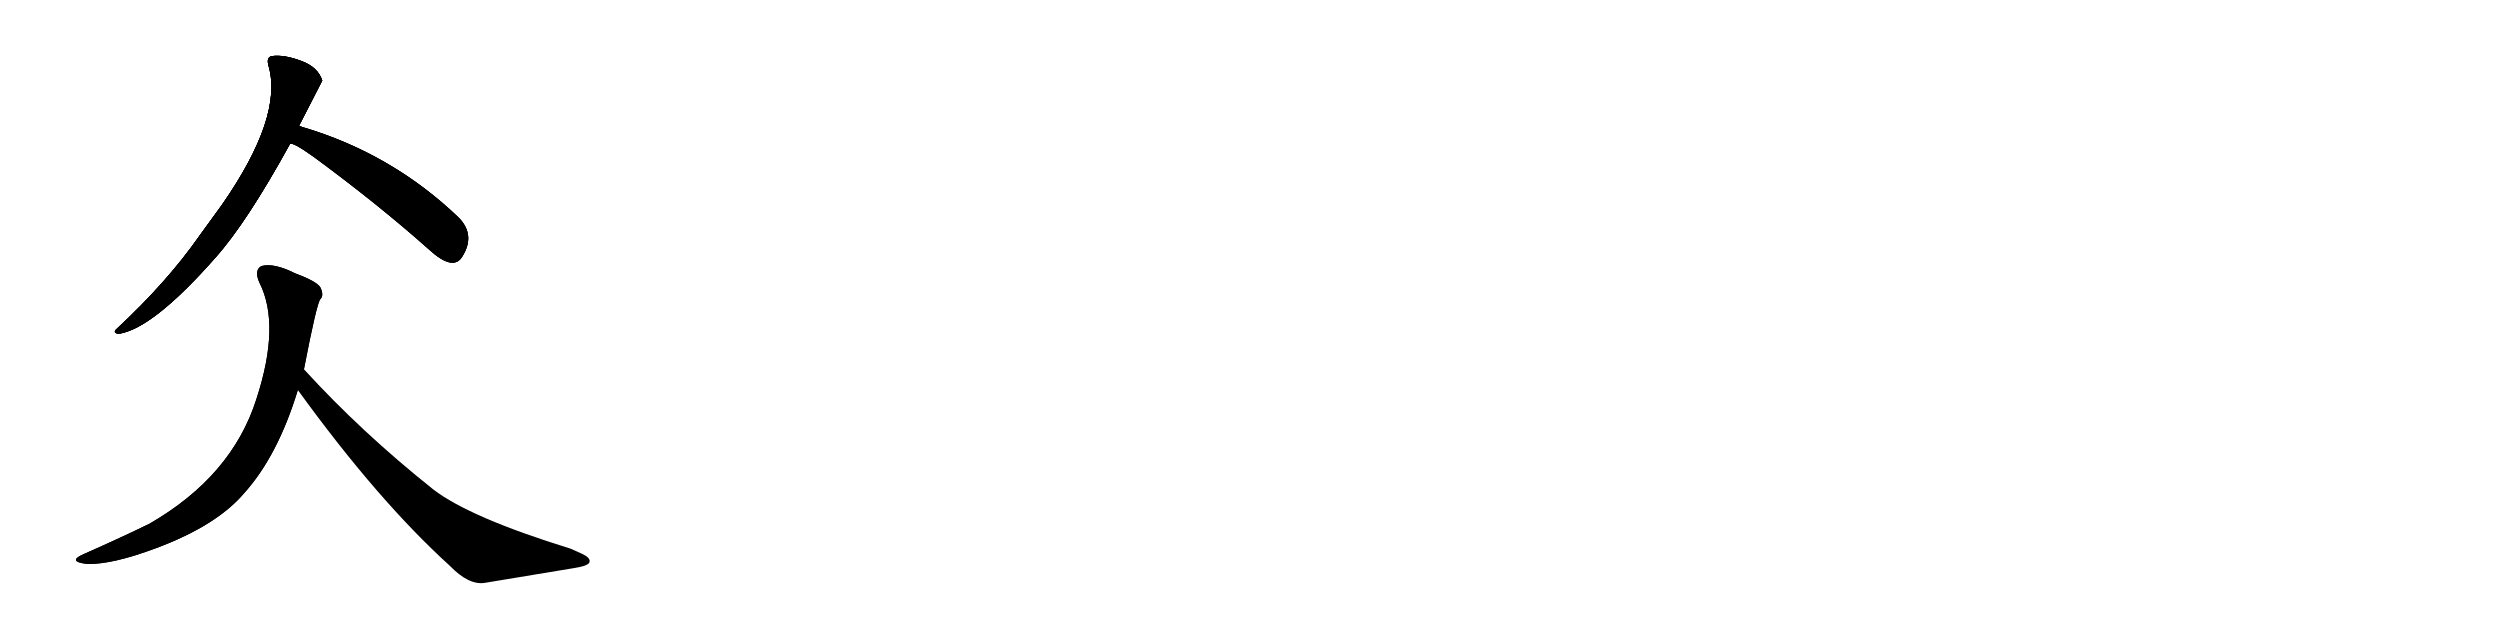 <svg version="1.1" viewBox="0 0 4096 1024" xmlns="http://www.w3.org/2000/svg">
  
  <g transform="scale(1, -1) translate(0, -900)" class="origin">
    <style type="text/css">
        .origin {display:none;}
        .hide {display:none;}
        .stroke {fill: #000000;}
        
.step1 {transform: translateX(1024px);}
.step2 {transform: translateX(2048px);}
.step3 {transform: translateX(3072px);}
.step4 {transform: translateX(4096px);}
.step5 {transform: translateX(5120px);}
.step6 {transform: translateX(6144px);}
.step7 {transform: translateX(7168px);}
.step8 {transform: translateX(8192px);}
.step9 {transform: translateX(9216px);}
.step10 {transform: translateX(10240px);}
.step11 {transform: translateX(11264px);}
.step12 {transform: translateX(12288px);}
.step13 {transform: translateX(13312px);}
.step14 {transform: translateX(14336px);}
.step15 {transform: translateX(15360px);}
.step16 {transform: translateX(16384px);}
.step17 {transform: translateX(17408px);}
.step18 {transform: translateX(18432px);}
.step19 {transform: translateX(19456px);}
.step20 {transform: translateX(20480px);}
.step21 {transform: translateX(21504px);}
.step22 {transform: translateX(22528px);}
.step23 {transform: translateX(23552px);}
.step24 {transform: translateX(24576px);}
.step25 {transform: translateX(25600px);}
.step26 {transform: translateX(26624px);}
.step27 {transform: translateX(27648px);}
.step28 {transform: translateX(28672px);}
.step29 {transform: translateX(29696px);}
    </style>

    <path d="M 490 694 L 528 768 Q 521 790 494 800 Q 465 811 445 808 Q 436 806 440 792 Q 464 709 364 565 L 327 514 Q 274 438 191 361 Q 184 355 194 353 Q 250 361 353 478 Q 404 535 475 664 L 490 694 Z" fill="lightgray"/>
    <path d="M 514 643 Q 620 565 702 492 Q 742 455 757 479 Q 780 515 751 544 Q 641 649 495 692 L 490 694 C 462 704 446 671 475 664 Q 479 668 514 643 Z" fill="lightgray"/>
    <path d="M 498 295 Q 519 404 525 410 Q 531 416 525 429 Q 519 439 484 452 Q 448 470 428 464 Q 416 457 425 437 Q 460 368 420 246 Q 380 120 245 42 Q 200 20 139 -7 Q 108 -20 143 -24 Q 184 -25 256 2 Q 355 39 400 92 Q 455 153 488 261 L 498 295 Z" fill="lightgray"/>
    <path d="M 488 261 Q 619 80 737 -27 Q 768 -59 794 -55 L 939 -31 Q 966 -27 966 -20 Q 967 -14 955 -8 L 935 1 Q 770 52 710 98 Q 592 192 498 295 C 478 317 470 285 488 261 Z" fill="lightgray"/></g>
<g transform="scale(1, -1) translate(0, -900)">
    <style type="text/css">
        .origin {display:none;}
        .hide {display:none;}
        .stroke {fill: #000000;}
        
.step1 {transform: translateX(1024px);}
.step2 {transform: translateX(2048px);}
.step3 {transform: translateX(3072px);}
.step4 {transform: translateX(4096px);}
.step5 {transform: translateX(5120px);}
.step6 {transform: translateX(6144px);}
.step7 {transform: translateX(7168px);}
.step8 {transform: translateX(8192px);}
.step9 {transform: translateX(9216px);}
.step10 {transform: translateX(10240px);}
.step11 {transform: translateX(11264px);}
.step12 {transform: translateX(12288px);}
.step13 {transform: translateX(13312px);}
.step14 {transform: translateX(14336px);}
.step15 {transform: translateX(15360px);}
.step16 {transform: translateX(16384px);}
.step17 {transform: translateX(17408px);}
.step18 {transform: translateX(18432px);}
.step19 {transform: translateX(19456px);}
.step20 {transform: translateX(20480px);}
.step21 {transform: translateX(21504px);}
.step22 {transform: translateX(22528px);}
.step23 {transform: translateX(23552px);}
.step24 {transform: translateX(24576px);}
.step25 {transform: translateX(25600px);}
.step26 {transform: translateX(26624px);}
.step27 {transform: translateX(27648px);}
.step28 {transform: translateX(28672px);}
.step29 {transform: translateX(29696px);}
    </style>

    <path d="M 490 694 L 528 768 Q 521 790 494 800 Q 465 811 445 808 Q 436 806 440 792 Q 464 709 364 565 L 327 514 Q 274 438 191 361 Q 184 355 194 353 Q 250 361 353 478 Q 404 535 475 664 L 490 694 Z" fill="lightgray" class="stroke step0"/>
    <path d="M 514 643 Q 620 565 702 492 Q 742 455 757 479 Q 780 515 751 544 Q 641 649 495 692 L 490 694 C 462 704 446 671 475 664 Q 479 668 514 643 Z" fill="lightgray" class="hide"/>
    <path d="M 498 295 Q 519 404 525 410 Q 531 416 525 429 Q 519 439 484 452 Q 448 470 428 464 Q 416 457 425 437 Q 460 368 420 246 Q 380 120 245 42 Q 200 20 139 -7 Q 108 -20 143 -24 Q 184 -25 256 2 Q 355 39 400 92 Q 455 153 488 261 L 498 295 Z" fill="lightgray" class="hide"/>
    <path d="M 488 261 Q 619 80 737 -27 Q 768 -59 794 -55 L 939 -31 Q 966 -27 966 -20 Q 967 -14 955 -8 L 935 1 Q 770 52 710 98 Q 592 192 498 295 C 478 317 470 285 488 261 Z" fill="lightgray" class="hide"/></g><g transform="scale(1, -1) translate(0, -900)">
    <style type="text/css">
        .origin {display:none;}
        .hide {display:none;}
        .stroke {fill: #000000;}
        
.step1 {transform: translateX(1024px);}
.step2 {transform: translateX(2048px);}
.step3 {transform: translateX(3072px);}
.step4 {transform: translateX(4096px);}
.step5 {transform: translateX(5120px);}
.step6 {transform: translateX(6144px);}
.step7 {transform: translateX(7168px);}
.step8 {transform: translateX(8192px);}
.step9 {transform: translateX(9216px);}
.step10 {transform: translateX(10240px);}
.step11 {transform: translateX(11264px);}
.step12 {transform: translateX(12288px);}
.step13 {transform: translateX(13312px);}
.step14 {transform: translateX(14336px);}
.step15 {transform: translateX(15360px);}
.step16 {transform: translateX(16384px);}
.step17 {transform: translateX(17408px);}
.step18 {transform: translateX(18432px);}
.step19 {transform: translateX(19456px);}
.step20 {transform: translateX(20480px);}
.step21 {transform: translateX(21504px);}
.step22 {transform: translateX(22528px);}
.step23 {transform: translateX(23552px);}
.step24 {transform: translateX(24576px);}
.step25 {transform: translateX(25600px);}
.step26 {transform: translateX(26624px);}
.step27 {transform: translateX(27648px);}
.step28 {transform: translateX(28672px);}
.step29 {transform: translateX(29696px);}
    </style>

    <path d="M 490 694 L 528 768 Q 521 790 494 800 Q 465 811 445 808 Q 436 806 440 792 Q 464 709 364 565 L 327 514 Q 274 438 191 361 Q 184 355 194 353 Q 250 361 353 478 Q 404 535 475 664 L 490 694 Z" fill="lightgray" class="stroke step1"/>
    <path d="M 514 643 Q 620 565 702 492 Q 742 455 757 479 Q 780 515 751 544 Q 641 649 495 692 L 490 694 C 462 704 446 671 475 664 Q 479 668 514 643 Z" fill="lightgray" class="stroke step1"/>
    <path d="M 498 295 Q 519 404 525 410 Q 531 416 525 429 Q 519 439 484 452 Q 448 470 428 464 Q 416 457 425 437 Q 460 368 420 246 Q 380 120 245 42 Q 200 20 139 -7 Q 108 -20 143 -24 Q 184 -25 256 2 Q 355 39 400 92 Q 455 153 488 261 L 498 295 Z" fill="lightgray" class="hide"/>
    <path d="M 488 261 Q 619 80 737 -27 Q 768 -59 794 -55 L 939 -31 Q 966 -27 966 -20 Q 967 -14 955 -8 L 935 1 Q 770 52 710 98 Q 592 192 498 295 C 478 317 470 285 488 261 Z" fill="lightgray" class="hide"/></g><g transform="scale(1, -1) translate(0, -900)">
    <style type="text/css">
        .origin {display:none;}
        .hide {display:none;}
        .stroke {fill: #000000;}
        
.step1 {transform: translateX(1024px);}
.step2 {transform: translateX(2048px);}
.step3 {transform: translateX(3072px);}
.step4 {transform: translateX(4096px);}
.step5 {transform: translateX(5120px);}
.step6 {transform: translateX(6144px);}
.step7 {transform: translateX(7168px);}
.step8 {transform: translateX(8192px);}
.step9 {transform: translateX(9216px);}
.step10 {transform: translateX(10240px);}
.step11 {transform: translateX(11264px);}
.step12 {transform: translateX(12288px);}
.step13 {transform: translateX(13312px);}
.step14 {transform: translateX(14336px);}
.step15 {transform: translateX(15360px);}
.step16 {transform: translateX(16384px);}
.step17 {transform: translateX(17408px);}
.step18 {transform: translateX(18432px);}
.step19 {transform: translateX(19456px);}
.step20 {transform: translateX(20480px);}
.step21 {transform: translateX(21504px);}
.step22 {transform: translateX(22528px);}
.step23 {transform: translateX(23552px);}
.step24 {transform: translateX(24576px);}
.step25 {transform: translateX(25600px);}
.step26 {transform: translateX(26624px);}
.step27 {transform: translateX(27648px);}
.step28 {transform: translateX(28672px);}
.step29 {transform: translateX(29696px);}
    </style>

    <path d="M 490 694 L 528 768 Q 521 790 494 800 Q 465 811 445 808 Q 436 806 440 792 Q 464 709 364 565 L 327 514 Q 274 438 191 361 Q 184 355 194 353 Q 250 361 353 478 Q 404 535 475 664 L 490 694 Z" fill="lightgray" class="stroke step2"/>
    <path d="M 514 643 Q 620 565 702 492 Q 742 455 757 479 Q 780 515 751 544 Q 641 649 495 692 L 490 694 C 462 704 446 671 475 664 Q 479 668 514 643 Z" fill="lightgray" class="stroke step2"/>
    <path d="M 498 295 Q 519 404 525 410 Q 531 416 525 429 Q 519 439 484 452 Q 448 470 428 464 Q 416 457 425 437 Q 460 368 420 246 Q 380 120 245 42 Q 200 20 139 -7 Q 108 -20 143 -24 Q 184 -25 256 2 Q 355 39 400 92 Q 455 153 488 261 L 498 295 Z" fill="lightgray" class="stroke step2"/>
    <path d="M 488 261 Q 619 80 737 -27 Q 768 -59 794 -55 L 939 -31 Q 966 -27 966 -20 Q 967 -14 955 -8 L 935 1 Q 770 52 710 98 Q 592 192 498 295 C 478 317 470 285 488 261 Z" fill="lightgray" class="hide"/></g><g transform="scale(1, -1) translate(0, -900)">
    <style type="text/css">
        .origin {display:none;}
        .hide {display:none;}
        .stroke {fill: #000000;}
        
.step1 {transform: translateX(1024px);}
.step2 {transform: translateX(2048px);}
.step3 {transform: translateX(3072px);}
.step4 {transform: translateX(4096px);}
.step5 {transform: translateX(5120px);}
.step6 {transform: translateX(6144px);}
.step7 {transform: translateX(7168px);}
.step8 {transform: translateX(8192px);}
.step9 {transform: translateX(9216px);}
.step10 {transform: translateX(10240px);}
.step11 {transform: translateX(11264px);}
.step12 {transform: translateX(12288px);}
.step13 {transform: translateX(13312px);}
.step14 {transform: translateX(14336px);}
.step15 {transform: translateX(15360px);}
.step16 {transform: translateX(16384px);}
.step17 {transform: translateX(17408px);}
.step18 {transform: translateX(18432px);}
.step19 {transform: translateX(19456px);}
.step20 {transform: translateX(20480px);}
.step21 {transform: translateX(21504px);}
.step22 {transform: translateX(22528px);}
.step23 {transform: translateX(23552px);}
.step24 {transform: translateX(24576px);}
.step25 {transform: translateX(25600px);}
.step26 {transform: translateX(26624px);}
.step27 {transform: translateX(27648px);}
.step28 {transform: translateX(28672px);}
.step29 {transform: translateX(29696px);}
    </style>

    <path d="M 490 694 L 528 768 Q 521 790 494 800 Q 465 811 445 808 Q 436 806 440 792 Q 464 709 364 565 L 327 514 Q 274 438 191 361 Q 184 355 194 353 Q 250 361 353 478 Q 404 535 475 664 L 490 694 Z" fill="lightgray" class="stroke step3"/>
    <path d="M 514 643 Q 620 565 702 492 Q 742 455 757 479 Q 780 515 751 544 Q 641 649 495 692 L 490 694 C 462 704 446 671 475 664 Q 479 668 514 643 Z" fill="lightgray" class="stroke step3"/>
    <path d="M 498 295 Q 519 404 525 410 Q 531 416 525 429 Q 519 439 484 452 Q 448 470 428 464 Q 416 457 425 437 Q 460 368 420 246 Q 380 120 245 42 Q 200 20 139 -7 Q 108 -20 143 -24 Q 184 -25 256 2 Q 355 39 400 92 Q 455 153 488 261 L 498 295 Z" fill="lightgray" class="stroke step3"/>
    <path d="M 488 261 Q 619 80 737 -27 Q 768 -59 794 -55 L 939 -31 Q 966 -27 966 -20 Q 967 -14 955 -8 L 935 1 Q 770 52 710 98 Q 592 192 498 295 C 478 317 470 285 488 261 Z" fill="lightgray" class="stroke step3"/></g></svg>